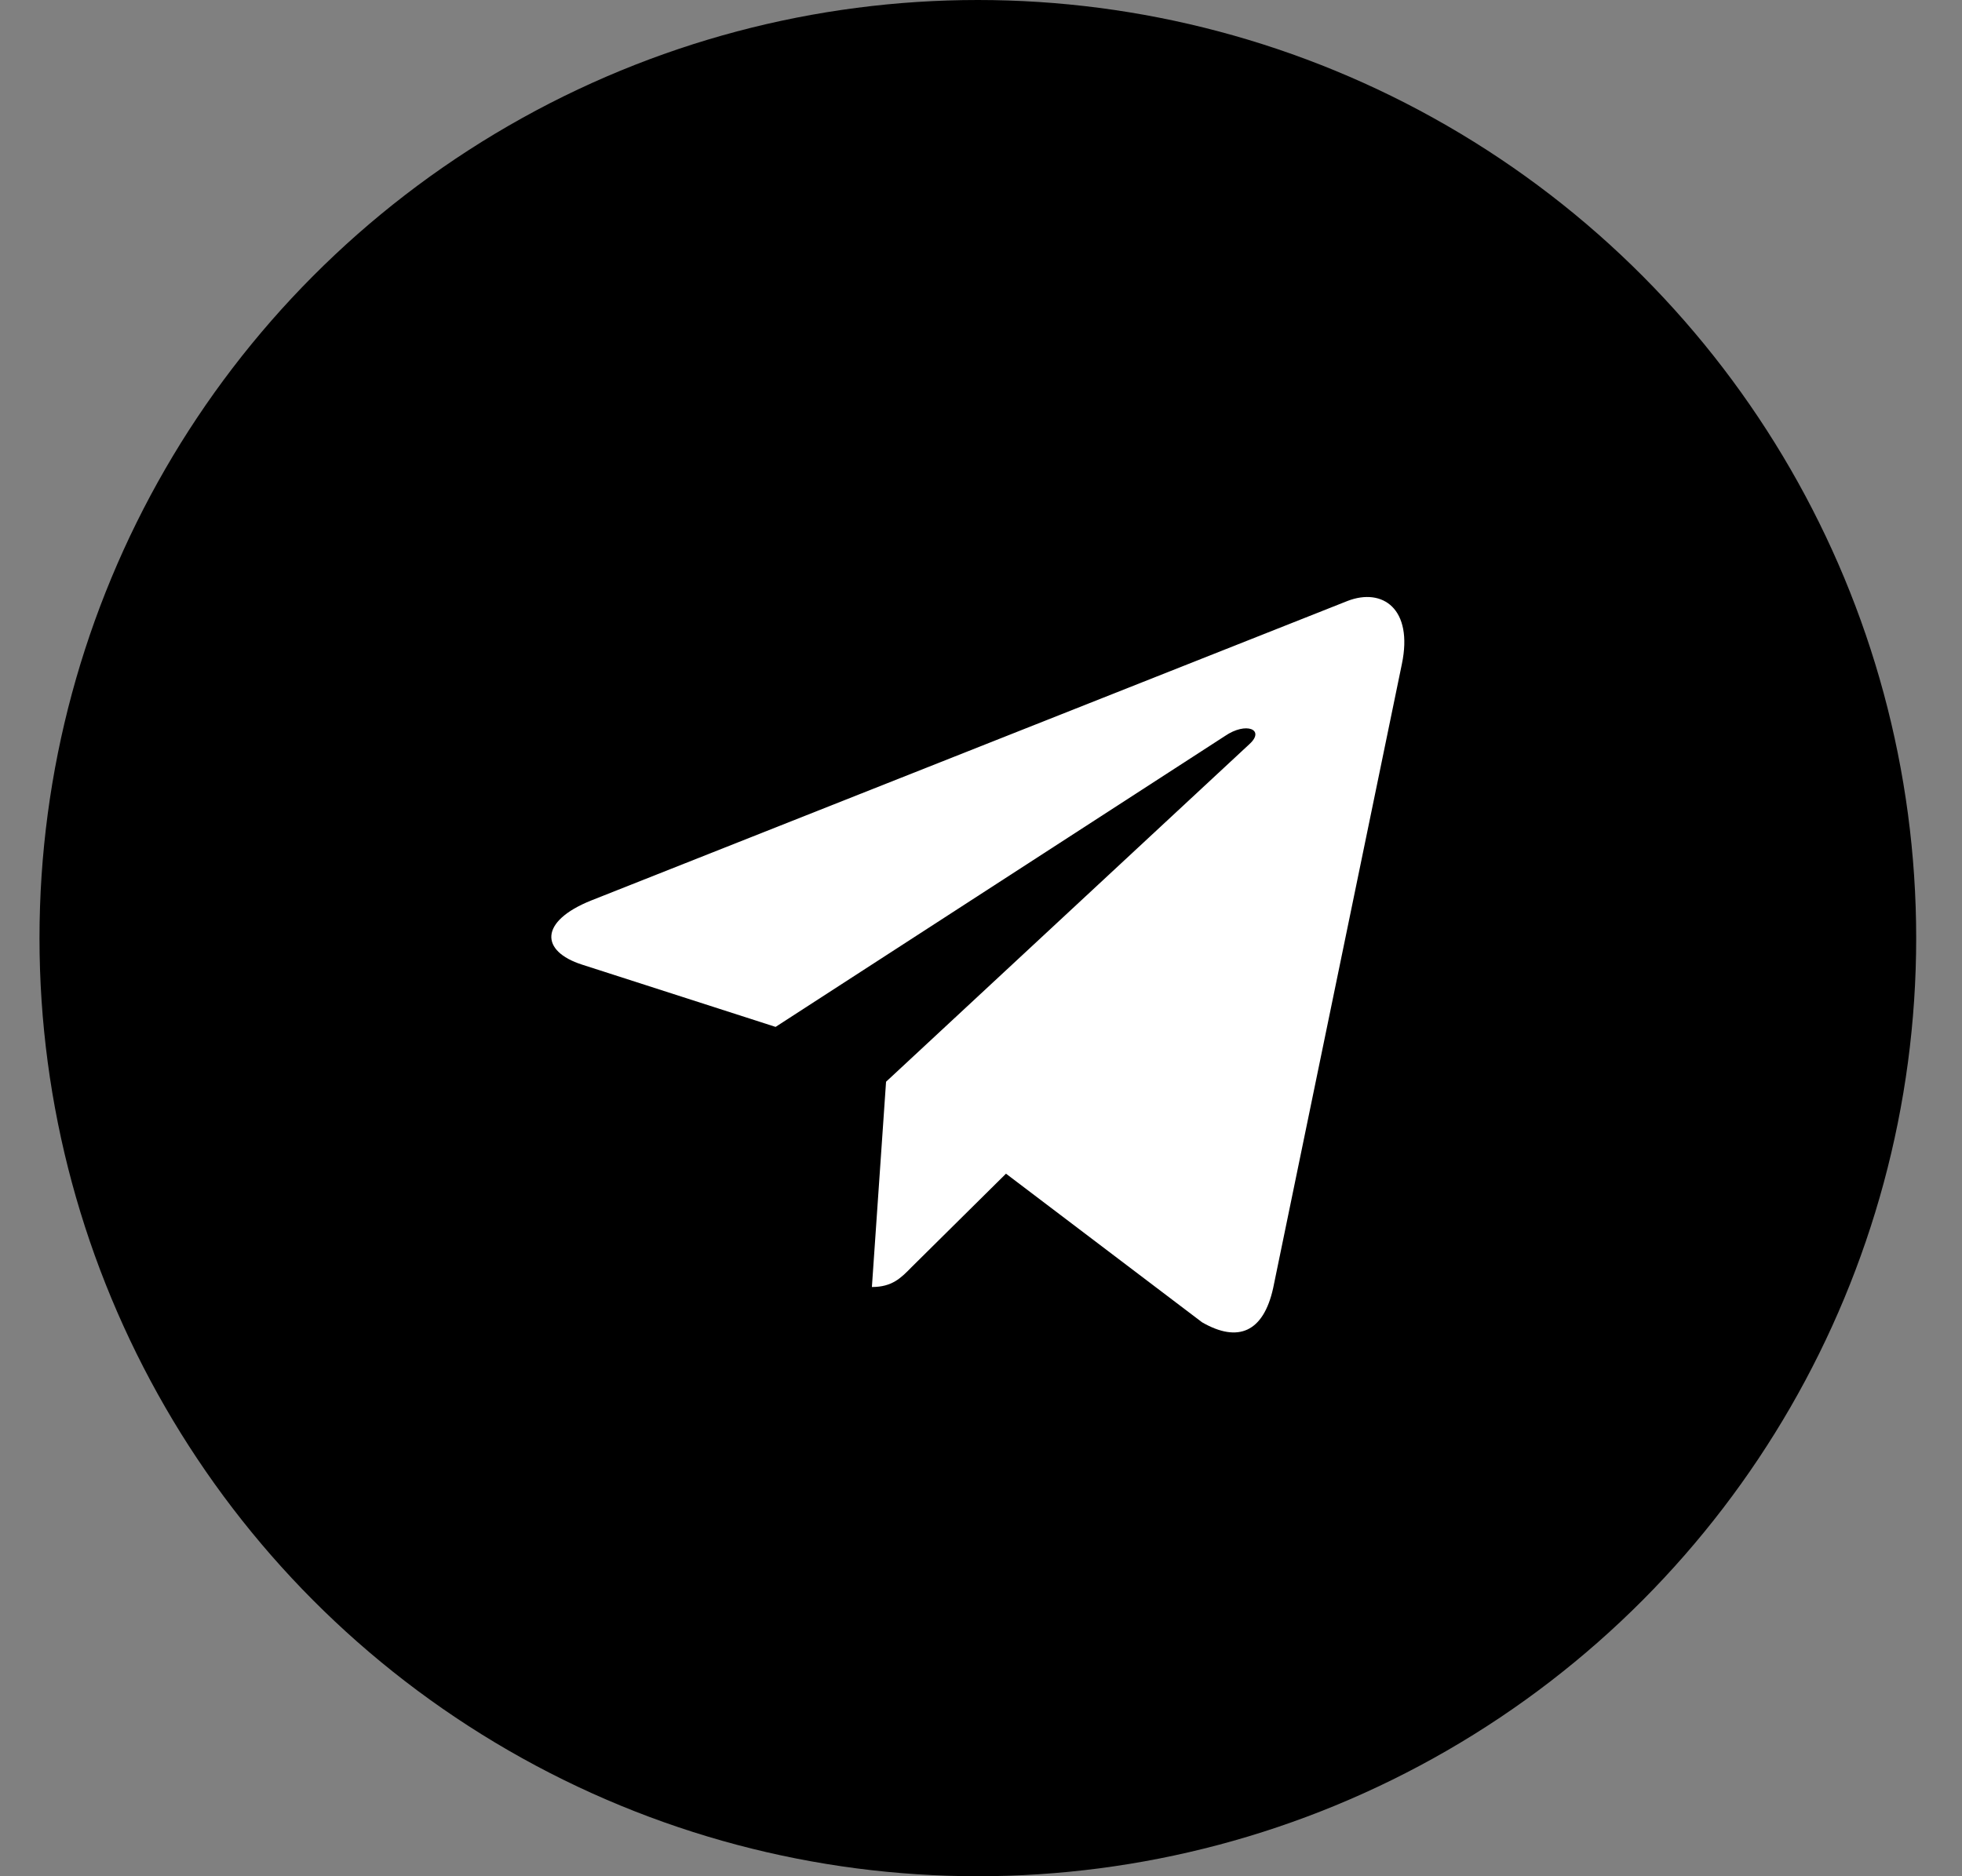 <svg width="23" height="22" viewBox="0 0 23 22" fill="none" xmlns="http://www.w3.org/2000/svg">
  <rect x="0" y="0" width="23" height="22" fill="#808080" stroke="none"/>
  <circle cx="11.463" cy="11" r="11" fill="black"/>
  <path d="M10.387 12.684L10.221 15.091C10.458 15.091 10.561 14.986 10.684 14.86L11.793 13.762L14.092 15.505C14.514 15.748 14.811 15.62 14.925 15.103L16.434 7.785L16.434 7.785C16.568 7.14 16.209 6.888 15.798 7.046L6.927 10.56C6.322 10.804 6.331 11.153 6.824 11.311L9.092 12.041L14.36 8.63C14.608 8.46 14.834 8.554 14.648 8.724L10.387 12.684Z" fill="white"/>
</svg>
